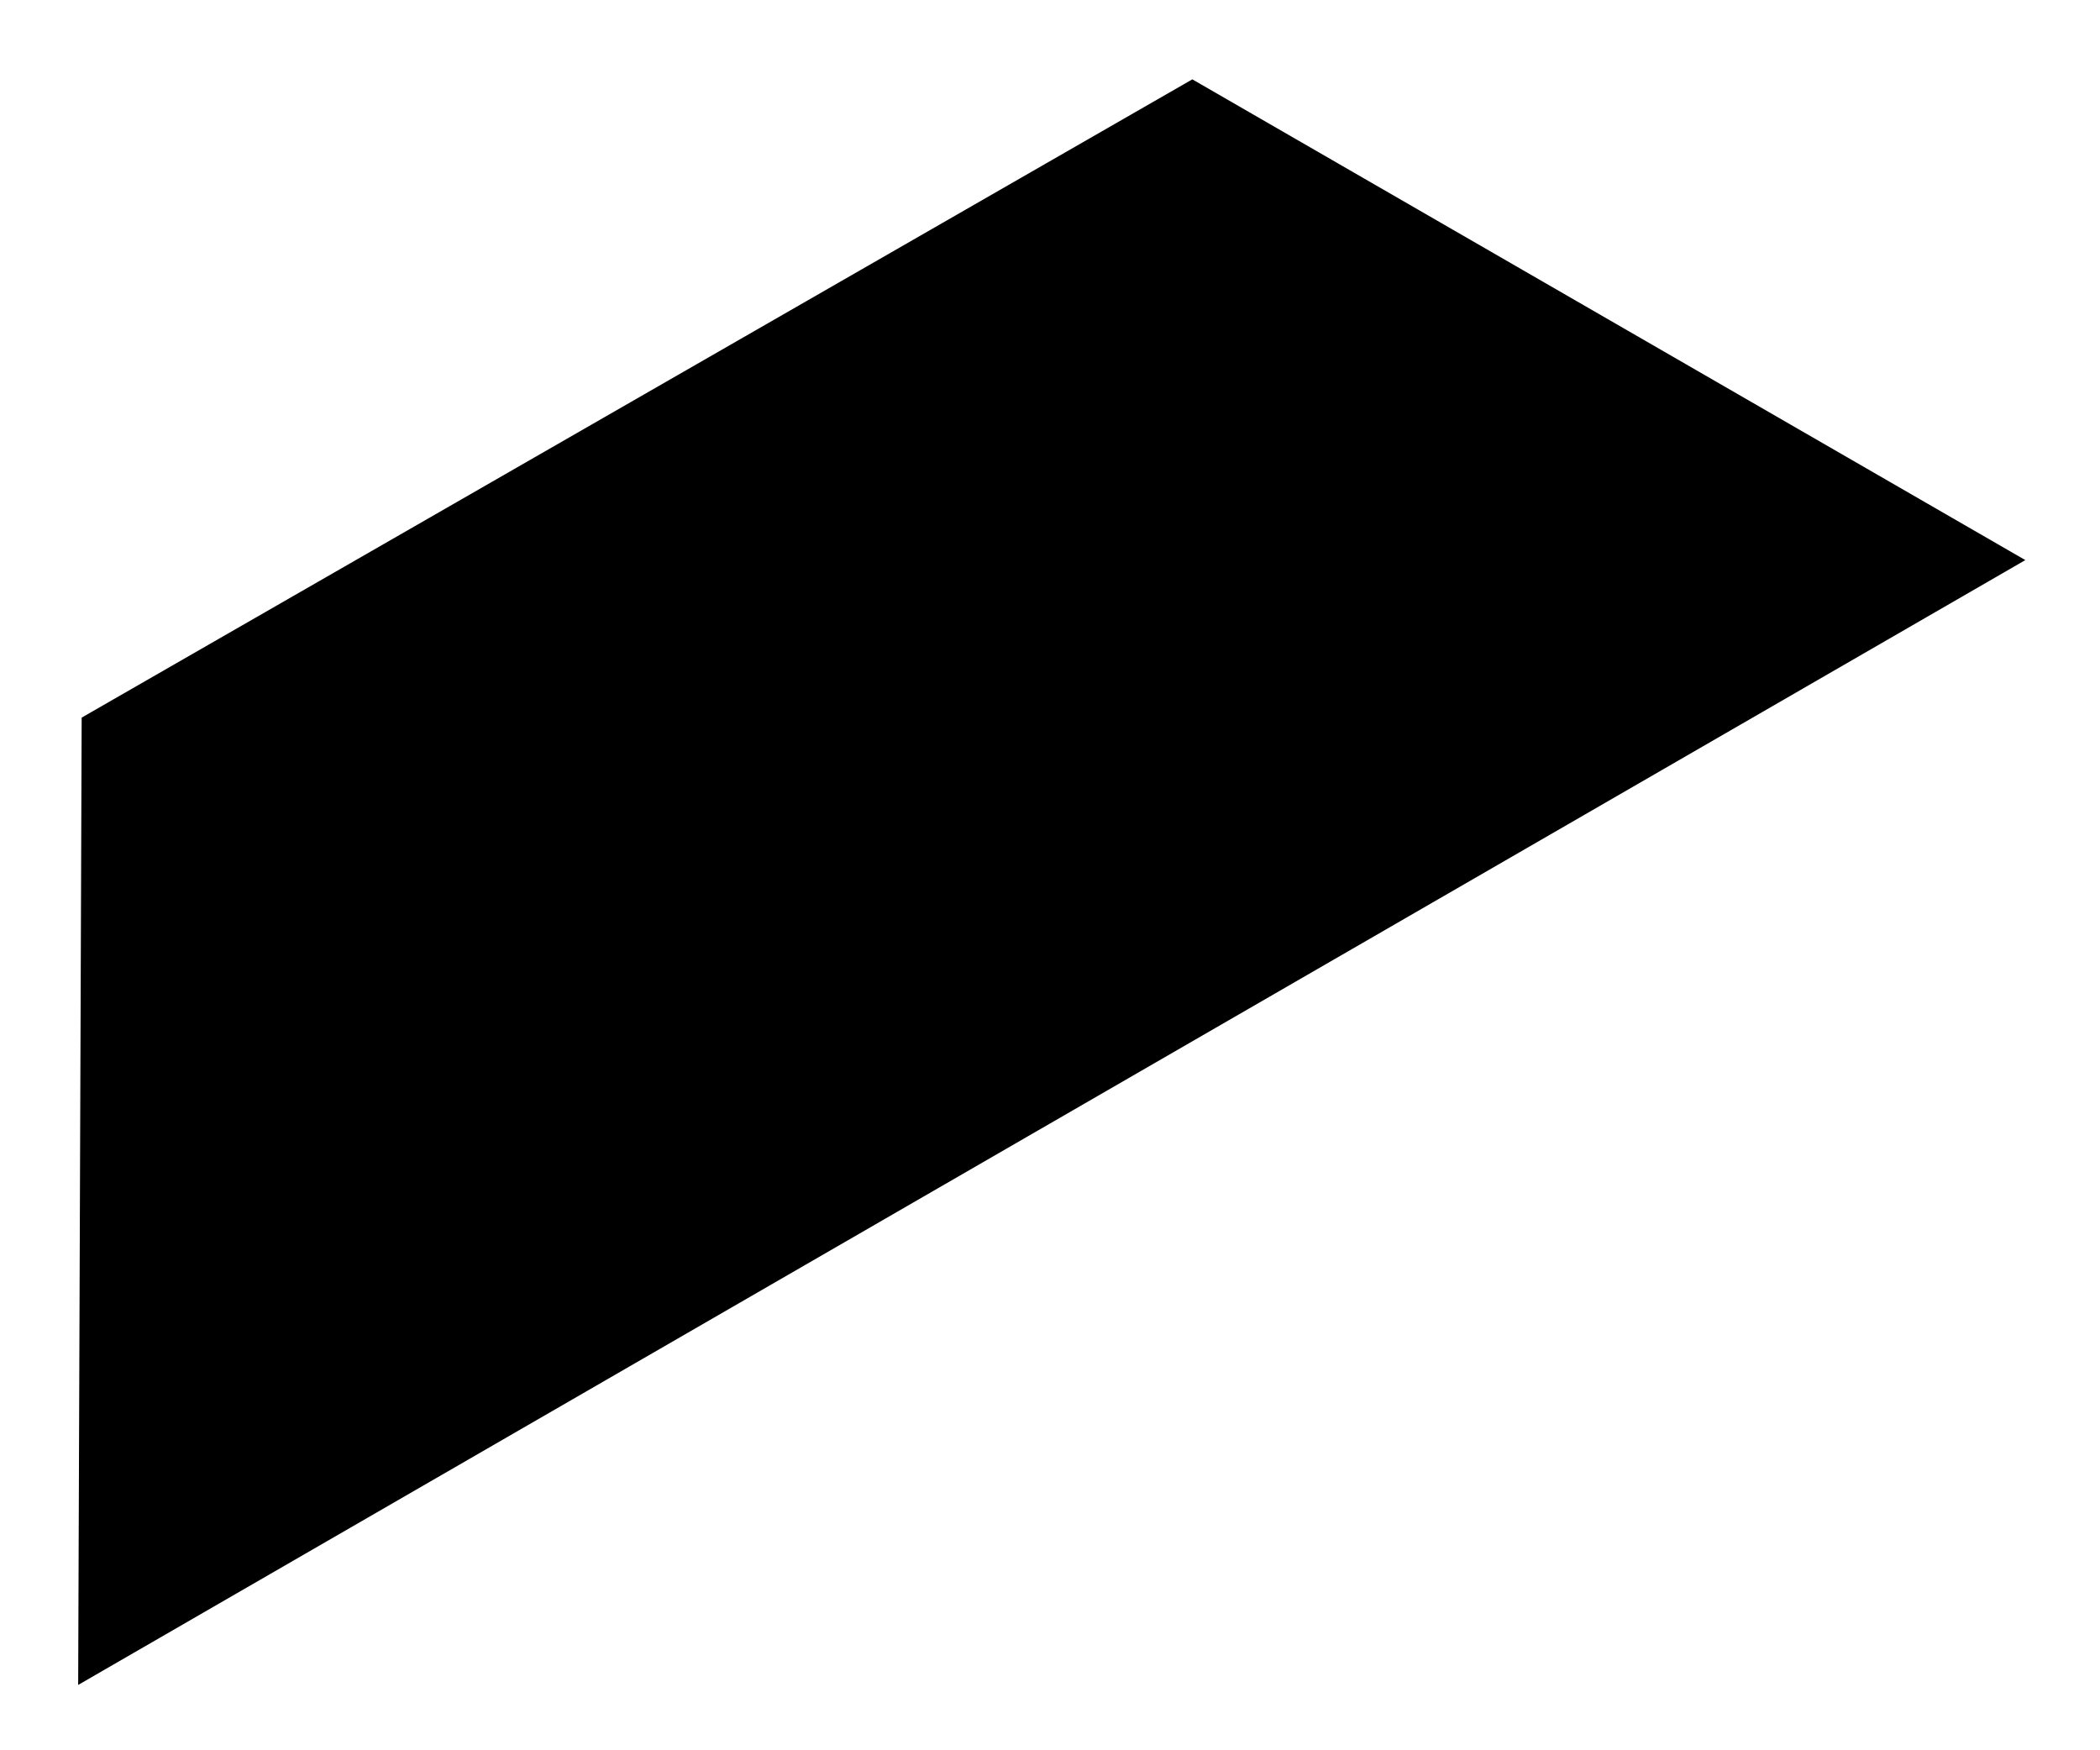 <?xml version="1.0" encoding="UTF-8" standalone="no"?><svg width='18' height='15' viewBox='0 0 18 15' fill='none' xmlns='http://www.w3.org/2000/svg'>
<path d='M17.36 4.8L10.22 0.68L0.7 6.15L0.67 14.44L17.36 4.8Z' fill='black'/>
</svg>
